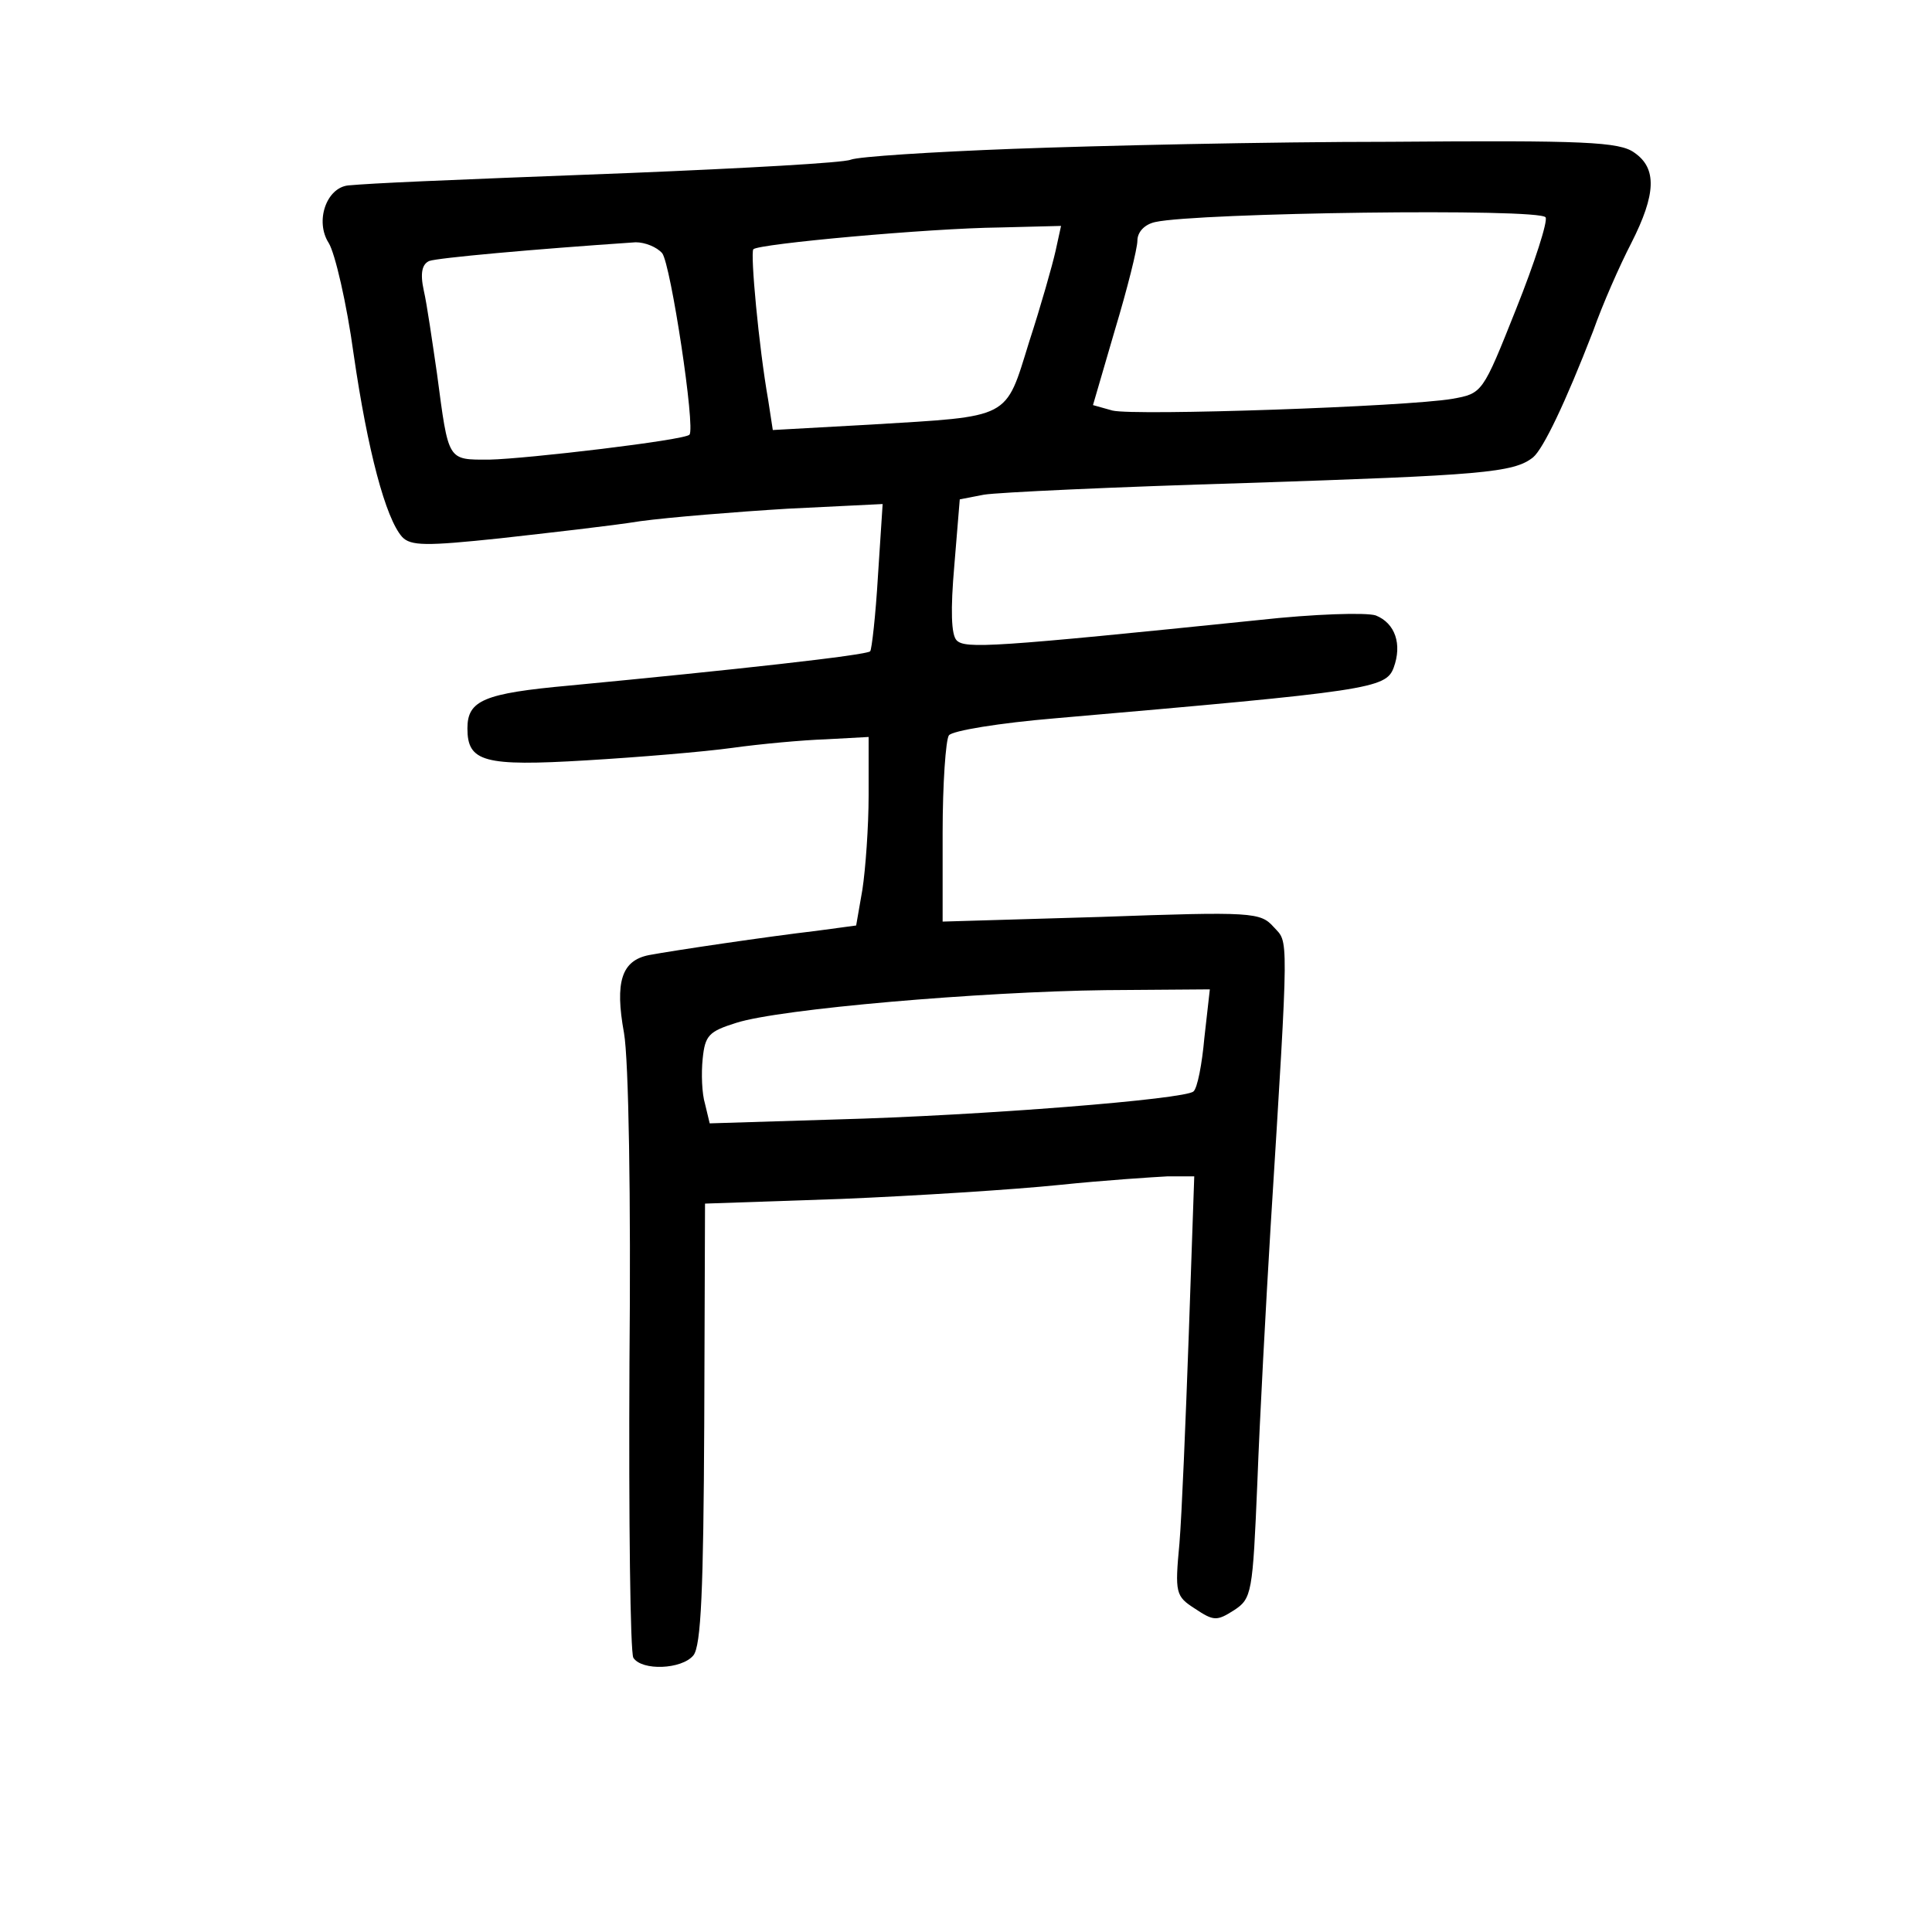 <?xml version="1.0" standalone="no"?>
<!DOCTYPE svg PUBLIC "-//W3C//DTD SVG 20010904//EN"
 "http://www.w3.org/TR/2001/REC-SVG-20010904/DTD/svg10.dtd">
<svg version="1.0" xmlns="http://www.w3.org/2000/svg"
 width="248pt" height="248pt" viewBox="0 0 248 248"
 preserveAspectRatio="xMidYMid meet">
<g transform="translate(0,248) scale(0.1,-0.1)"
fill="#000000" stroke="none">
<path d="M1302 2289 c-106 -4 -200 -10 -210 -14 -9 -4 -136 -11 -282 -17 -262
-10 -328 -13 -363 -16 -28 -3 -43 -46 -25 -74 8 -13 23 -77 32 -143 18 -124
41 -210 62 -234 11 -12 31 -12 126 -2 62 7 143 16 180 22 37 5 123 12 189 16
l122 6 -6 -92 c-3 -51 -8 -95 -10 -97 -4 -5 -176 -24 -386 -44 -110 -10 -131
-19 -131 -55 0 -43 21 -49 153 -41 67 4 151 11 187 16 36 5 90 10 120 11 l55
3 0 -75 c0 -40 -4 -95 -8 -121 l-8 -46 -52 -7 c-60 -7 -182 -25 -214 -31 -35
-7 -44 -34 -32 -100 6 -34 9 -212 7 -424 -1 -201 1 -371 5 -378 11 -17 62 -15
77 3 10 12 13 85 14 298 l1 282 175 6 c96 4 222 12 280 18 58 6 120 10 139 11
l34 0 -7 -202 c-4 -112 -9 -233 -12 -269 -6 -64 -5 -68 20 -84 24 -16 28 -16
50 -2 23 15 24 22 30 164 3 81 11 229 17 328 24 385 23 364 4 385 -17 19 -27
20 -222 13 l-203 -6 0 114 c0 63 4 119 8 125 4 6 65 16 137 22 403 35 424 38
434 65 11 30 2 57 -23 67 -12 4 -79 2 -151 -6 -341 -35 -376 -37 -387 -26 -7
7 -8 39 -3 96 l7 85 31 6 c18 3 169 10 337 15 301 10 343 13 368 33 13 11 41
69 77 162 12 34 34 84 49 113 32 63 33 96 4 116 -19 14 -64 16 -313 14 -159 0
-377 -5 -483 -9z m682 -88 c3 -5 -14 -58 -38 -118 -43 -108 -43 -108 -82 -115
-59 -10 -407 -22 -436 -15 l-25 7 28 96 c16 53 29 105 29 115 0 11 9 21 23 24
54 12 494 18 501 6z m-629 -43 c-4 -18 -19 -71 -34 -117 -31 -100 -22 -95
-203 -106 l-126 -7 -6 39 c-12 68 -23 188 -19 193 6 7 226 27 316 28 l79 2 -7
-32z m-505 -3 c11 -14 43 -225 35 -233 -6 -7 -209 -31 -257 -32 -54 0 -52 -3
-67 110 -6 41 -13 90 -17 107 -5 23 -2 34 7 38 11 4 132 15 265 24 12 0 27 -6
34 -14z m696 -1007 c-3 -34 -9 -65 -14 -69 -10 -10 -272 -31 -459 -36 l-162
-5 -6 25 c-4 13 -5 39 -3 58 3 30 8 35 43 46 56 18 314 40 474 42 l134 1 -7
-62z"/>
</g>
</svg>
